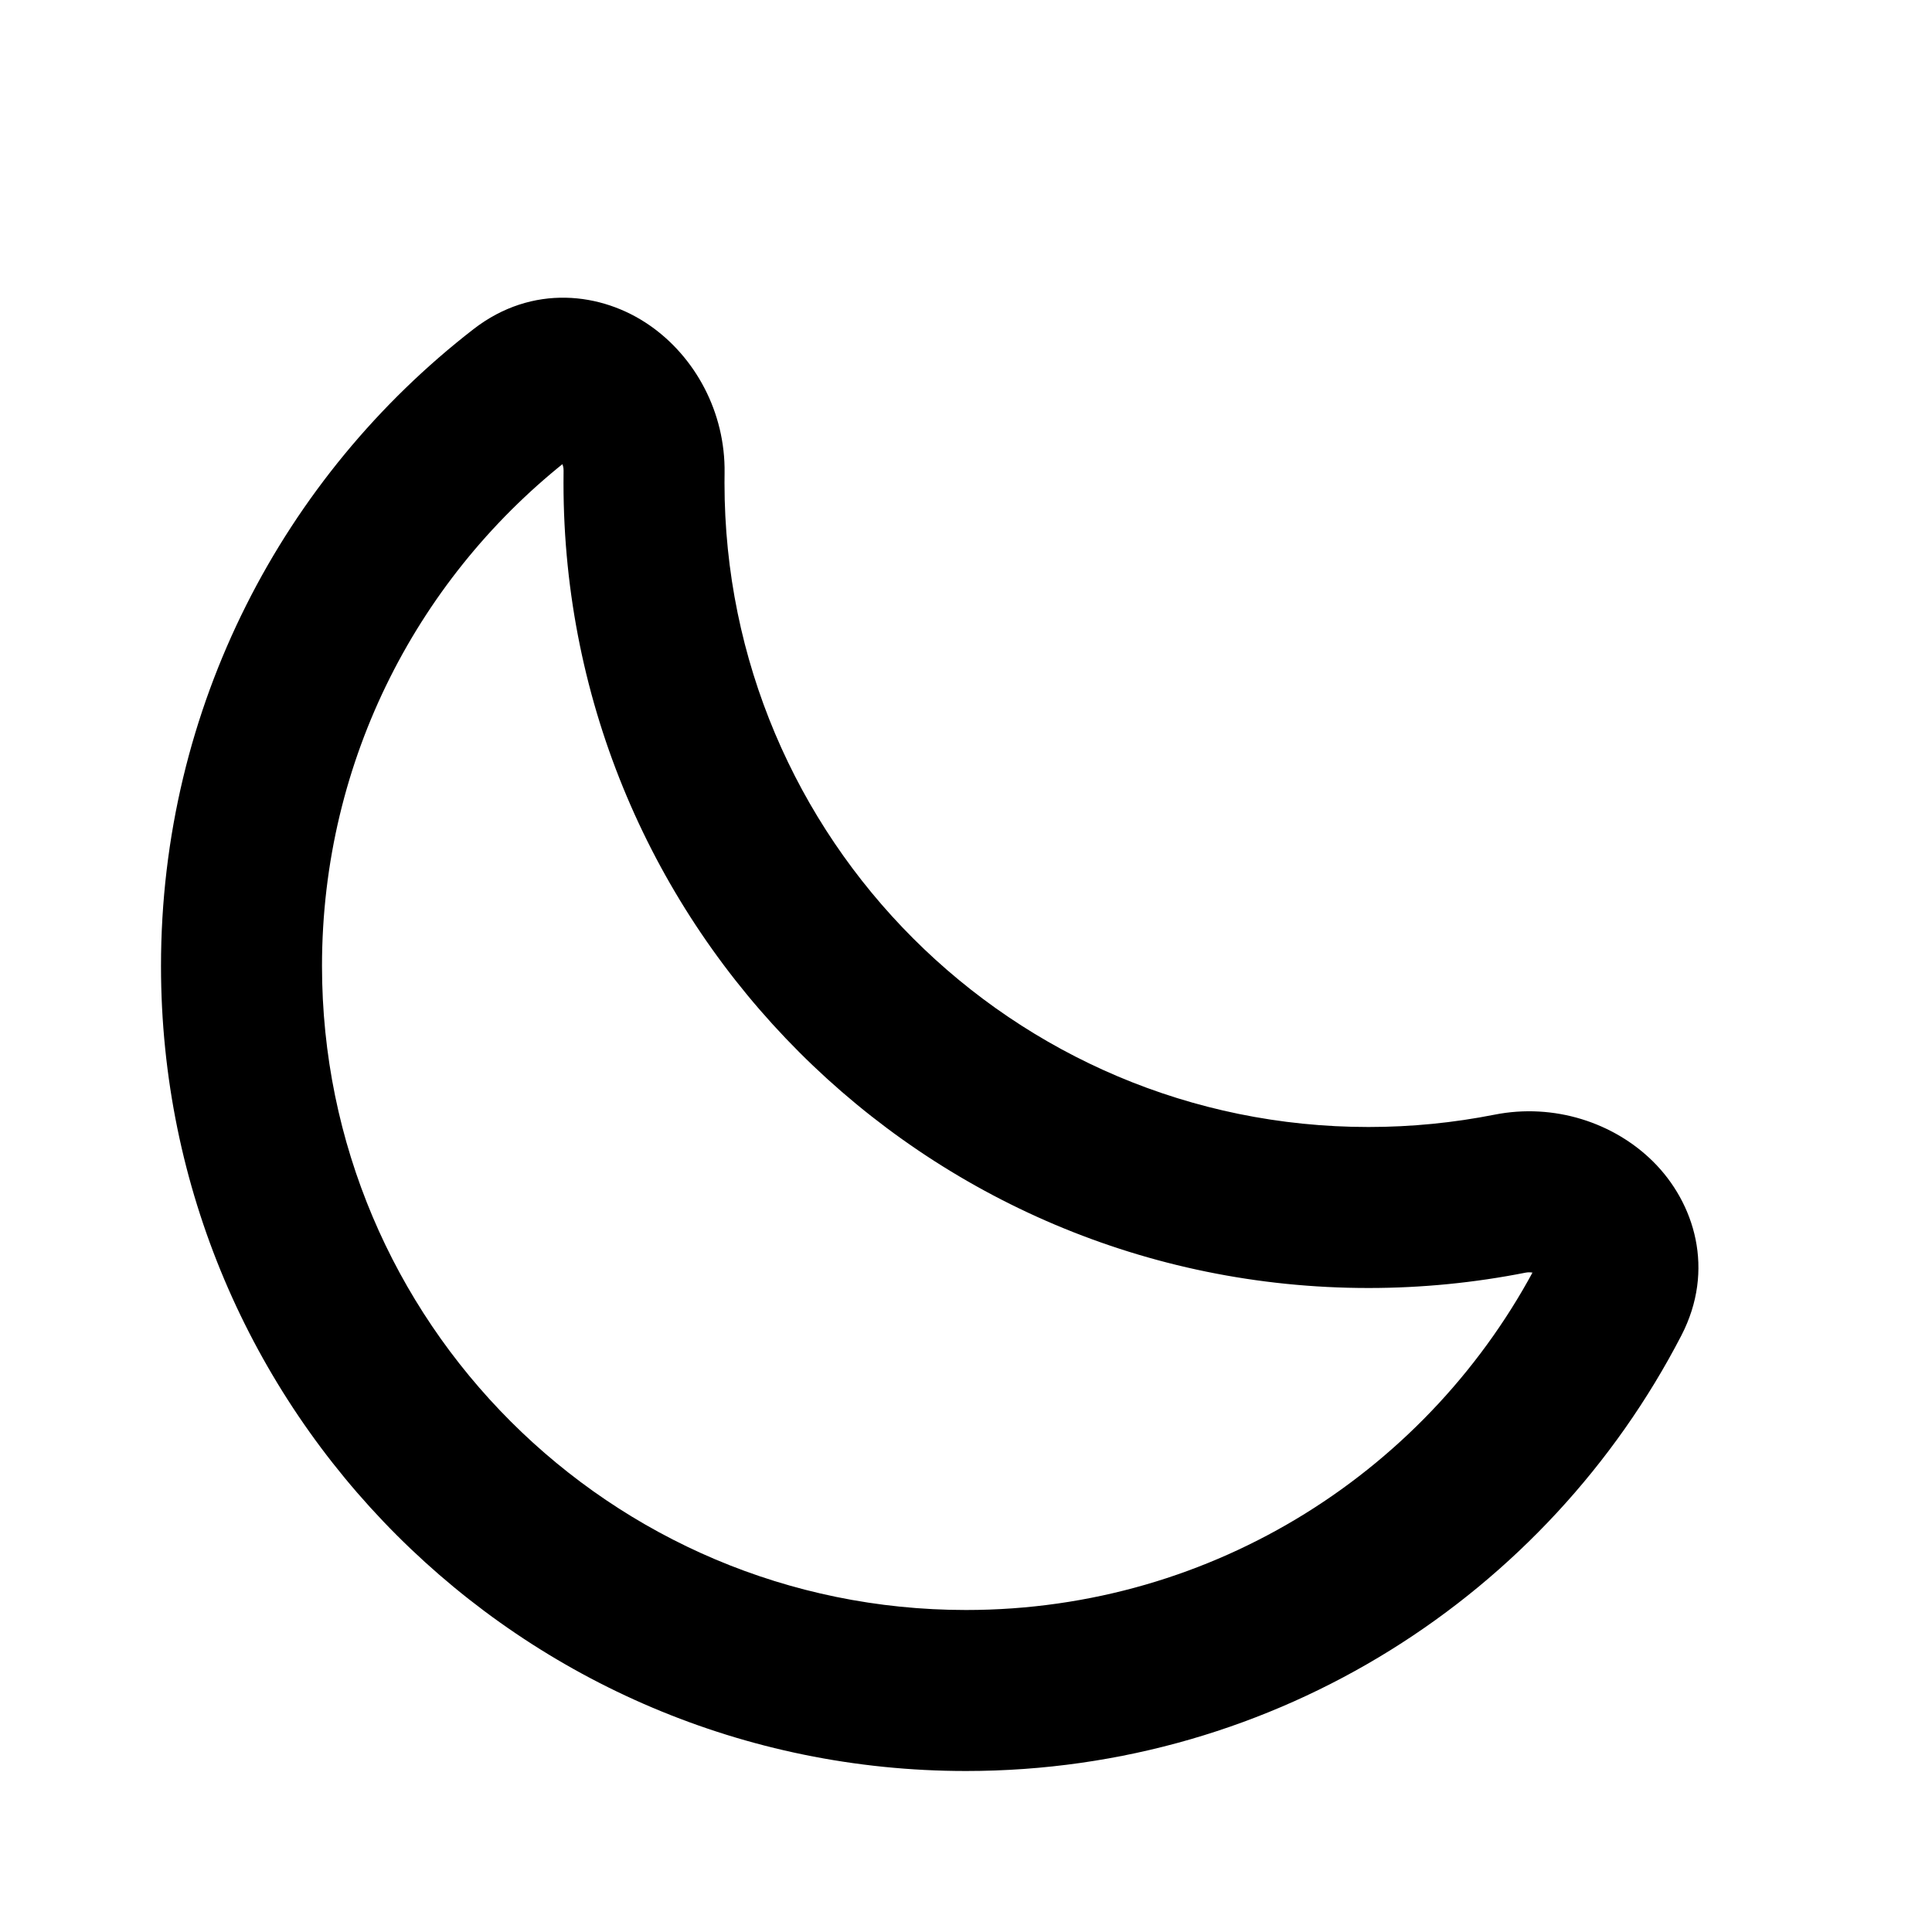 <svg width="24" height="24" viewBox="0 0 24 24" fill="currentColor" xmlns="http://www.w3.org/2000/svg">
<path d="M19.998 16.131L19.11 15.671L19.998 16.131ZM18.565 13.847C18.059 13.947 17.536 14 17 14V16C17.668 16 18.321 15.934 18.953 15.809L18.565 13.847ZM17 14C12.582 14 9 10.418 9 6H7C7 11.523 11.477 16 17 16V14ZM9 6C9 5.959 9 5.918 9.001 5.877L7.001 5.847C7 5.898 7 5.949 7 6H9ZM4 12C4 9.425 5.215 7.135 7.108 5.67L5.883 4.088C3.523 5.916 2 8.78 2 12H4ZM12 20C7.582 20 4 16.418 4 12H2C2 17.523 6.477 22 12 22V20ZM19.11 15.671C17.778 18.245 15.093 20 12 20V22C15.87 22 19.224 19.802 20.886 16.591L19.11 15.671ZM9.001 5.877C9.012 5.12 8.636 4.435 8.072 4.043C7.476 3.628 6.612 3.524 5.883 4.088L7.108 5.67C7.108 5.67 7.105 5.672 7.099 5.675C7.092 5.679 7.083 5.683 7.072 5.687C7.049 5.695 7.022 5.699 6.997 5.698C6.945 5.698 6.923 5.68 6.931 5.685C6.938 5.691 6.959 5.709 6.976 5.743C6.993 5.775 7.002 5.811 7.001 5.847L9.001 5.877ZM18.953 15.809C18.989 15.802 19.027 15.804 19.062 15.815C19.099 15.826 19.12 15.843 19.127 15.85C19.133 15.856 19.112 15.838 19.102 15.787C19.097 15.761 19.096 15.734 19.1 15.709C19.101 15.698 19.104 15.688 19.106 15.681C19.108 15.674 19.11 15.671 19.11 15.671L20.886 16.591C21.31 15.772 21.051 14.941 20.535 14.429C20.048 13.946 19.306 13.7 18.565 13.847L18.953 15.809Z"/>
</svg>
